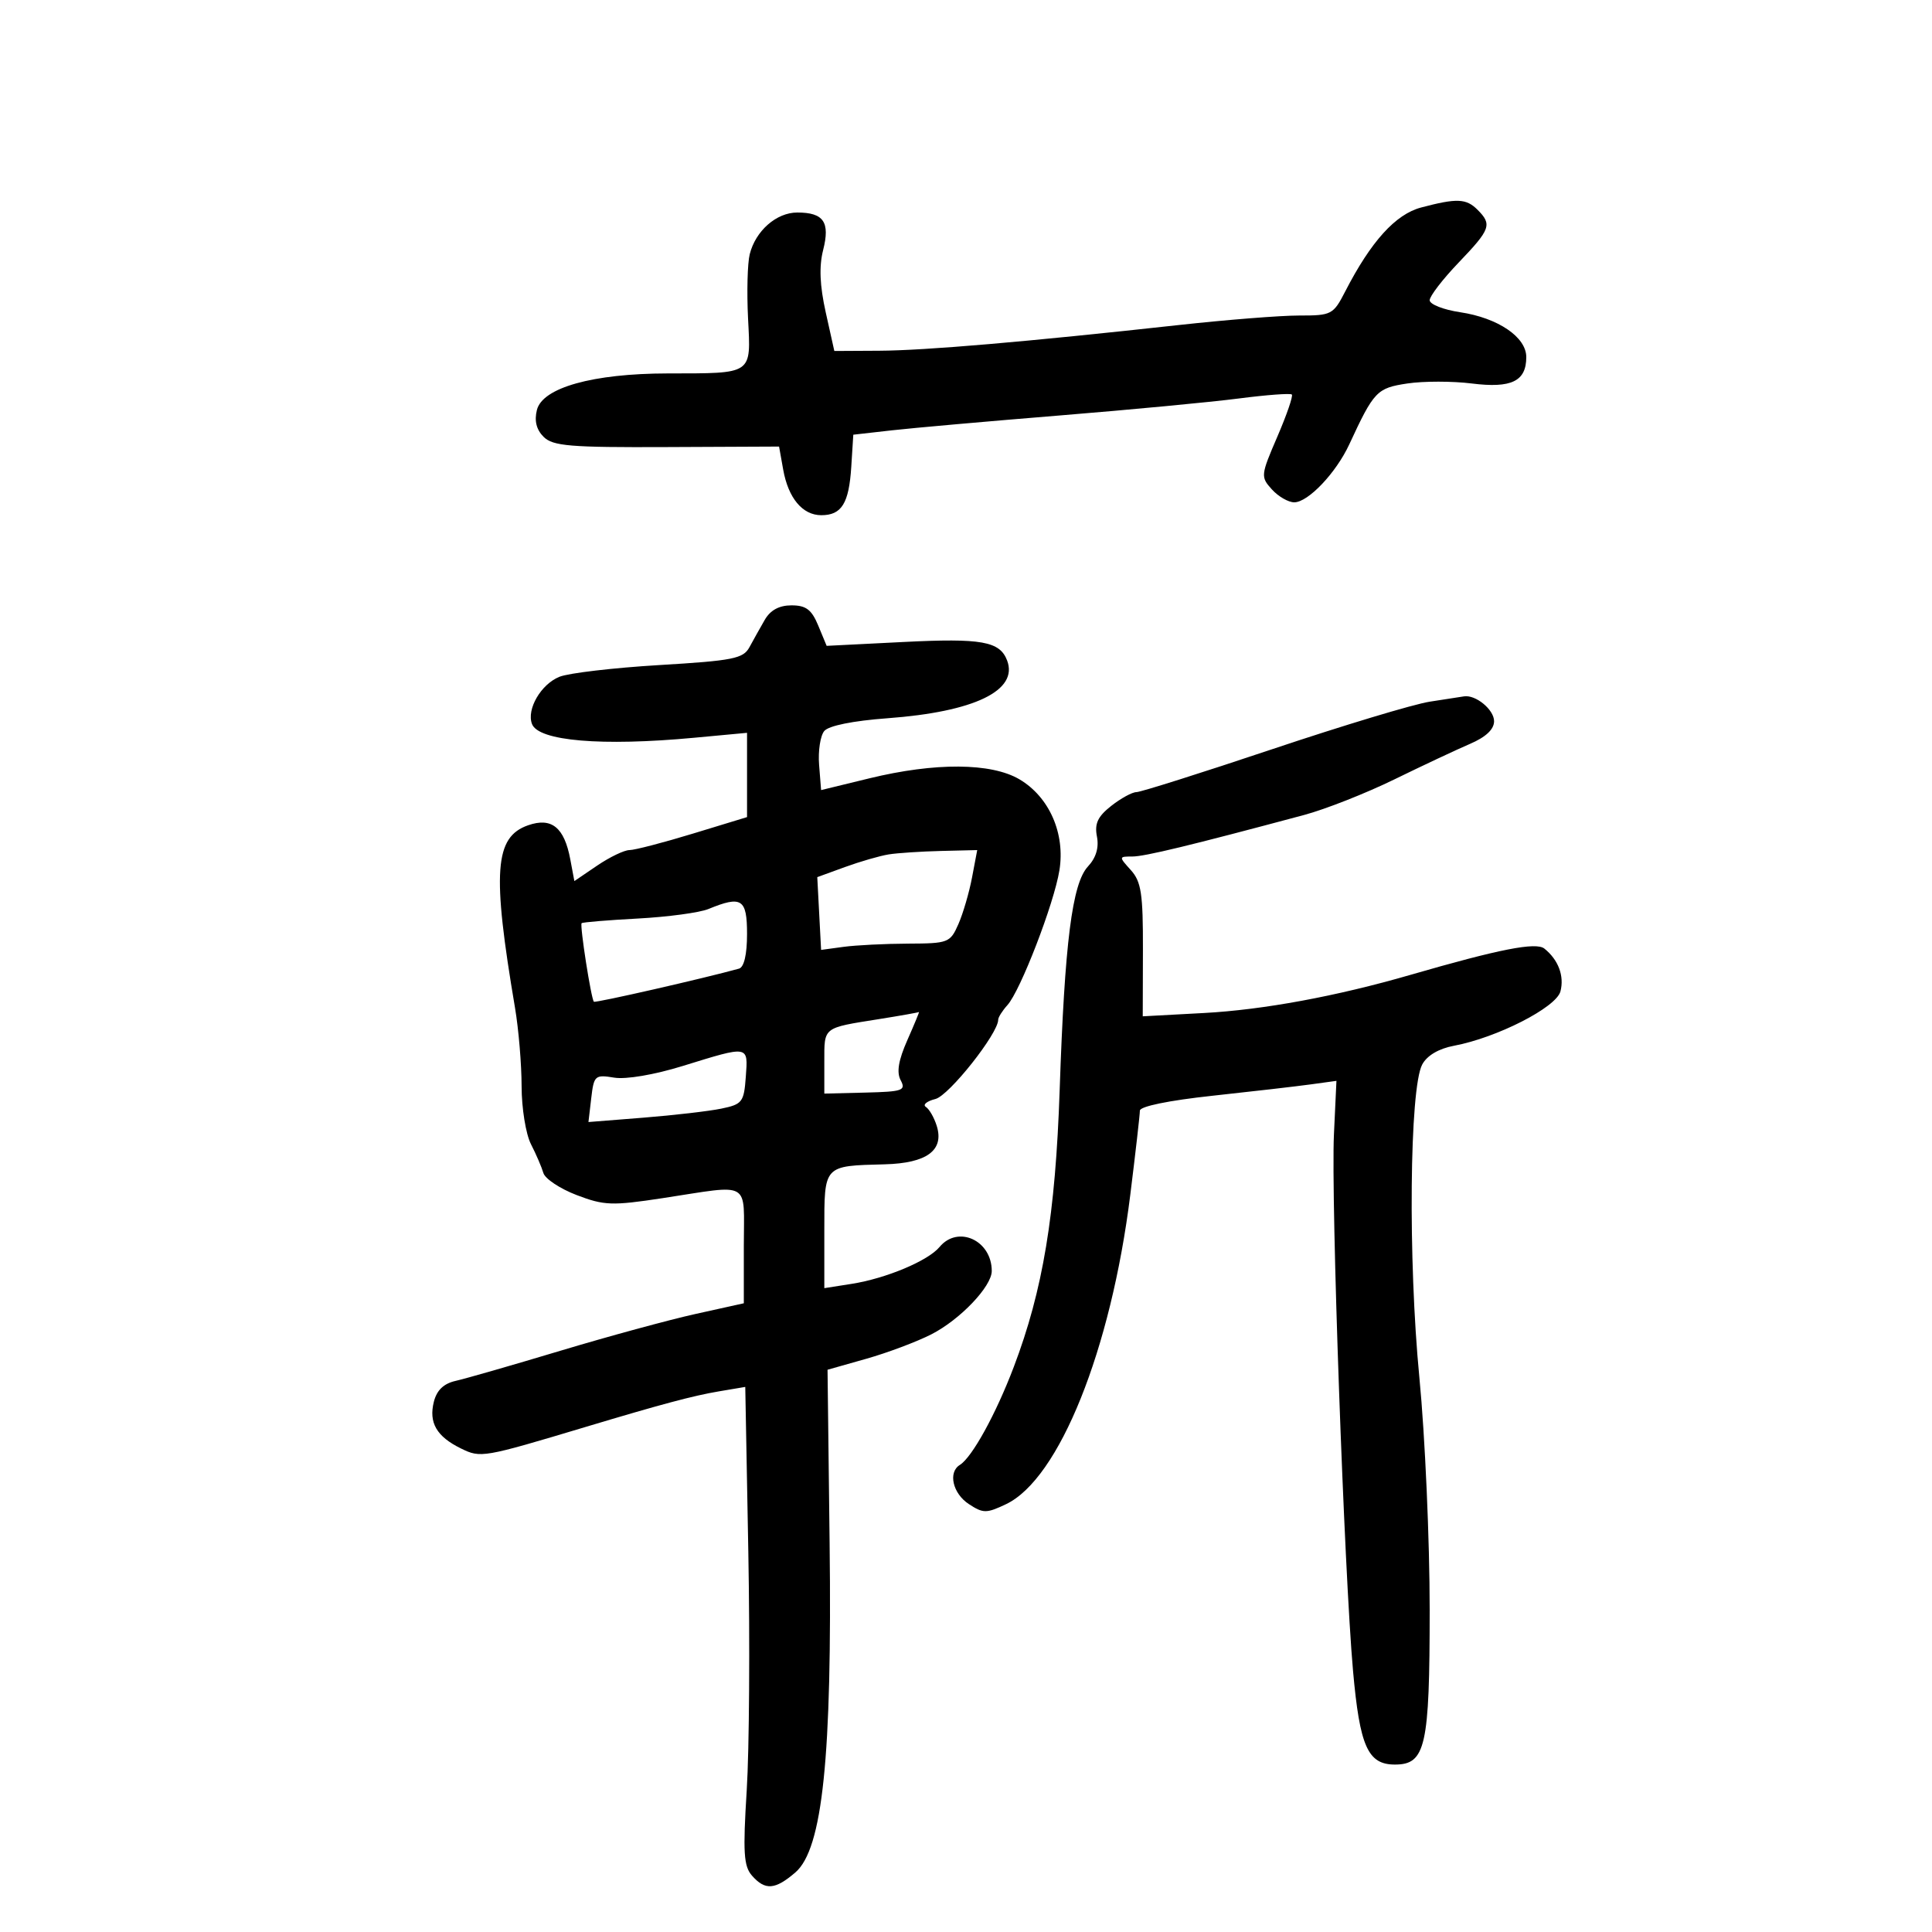 <svg xmlns="http://www.w3.org/2000/svg" width="300" height="300" viewBox="0 0 300 300" version="1.1">
	<path d="M 220.671 32.221 C 216.691 33.276, 212.879 37.492, 208.888 45.250 C 207.031 48.861, 206.765 49, 201.730 48.994 C 198.853 48.991, 190.425 49.658, 183 50.476 C 159.386 53.077, 143.706 54.422, 136.527 54.462 L 129.554 54.500 128.219 48.500 C 127.293 44.338, 127.169 41.374, 127.817 38.825 C 128.919 34.482, 127.897 33, 123.800 33 C 120.563 33, 117.330 35.836, 116.416 39.478 C 116.067 40.868, 115.951 45.355, 116.157 49.447 C 116.602 58.254, 117.025 57.966, 103.654 57.986 C 92.059 58.004, 84.242 60.189, 83.372 63.655 C 82.948 65.342, 83.291 66.717, 84.413 67.835 C 85.852 69.267, 88.521 69.489, 103.529 69.421 L 120.974 69.342 121.613 72.921 C 122.406 77.355, 124.618 80, 127.533 80 C 130.692 80, 131.827 78.165, 132.186 72.475 L 132.500 67.500 138.500 66.821 C 141.800 66.448, 153.500 65.412, 164.500 64.518 C 175.500 63.625, 188.031 62.437, 192.348 61.878 C 196.664 61.319, 200.375 61.042, 200.596 61.262 C 200.816 61.482, 199.799 64.436, 198.337 67.825 C 195.759 73.801, 195.733 74.048, 197.494 75.993 C 198.493 77.097, 200.056 78, 200.968 78 C 203.125 78, 207.461 73.435, 209.516 69 C 213.349 60.730, 213.800 60.257, 218.539 59.546 C 221.035 59.172, 225.539 59.173, 228.546 59.549 C 234.702 60.318, 237 59.203, 237 55.446 C 237 52.341, 232.609 49.364, 226.730 48.482 C 224.129 48.092, 222 47.254, 222 46.619 C 222 45.984, 224.025 43.352, 226.500 40.769 C 231.464 35.588, 231.722 34.865, 229.429 32.571 C 227.668 30.811, 226.212 30.753, 220.671 32.221 M 118.751 96.250 C 118.038 97.487, 116.968 99.400, 116.372 100.500 C 115.413 102.272, 113.819 102.588, 102.395 103.270 C 95.303 103.693, 88.321 104.511, 86.880 105.087 C 84.006 106.236, 81.734 110.143, 82.610 112.427 C 83.624 115.067, 93.413 115.898, 107.750 114.561 L 116 113.792 116 120.335 L 116 126.879 107.605 129.439 C 102.988 130.848, 98.551 132, 97.745 132 C 96.939 132, 94.683 133.083, 92.733 134.406 L 89.187 136.813 88.554 133.438 C 87.622 128.467, 85.654 126.876, 82.008 128.147 C 76.783 129.969, 76.394 135.383, 79.972 156.500 C 80.531 159.800, 80.991 165.276, 80.994 168.669 C 80.997 172.075, 81.649 176.106, 82.449 177.669 C 83.246 179.226, 84.112 181.238, 84.375 182.139 C 84.637 183.041, 86.965 184.585, 89.548 185.572 C 93.814 187.201, 95.037 187.245, 102.872 186.051 C 116.824 183.926, 115.500 183.152, 115.500 193.436 L 115.500 202.372 108 204.032 C 103.875 204.945, 94.425 207.518, 87 209.750 C 79.575 211.982, 72.269 214.083, 70.765 214.419 C 68.898 214.837, 67.820 215.867, 67.368 217.670 C 66.552 220.920, 67.799 223.066, 71.577 224.917 C 74.648 226.422, 74.974 226.365, 91 221.555 C 102.696 218.045, 107.649 216.723, 111.612 216.054 L 115.724 215.359 116.198 240.929 C 116.458 254.993, 116.347 271.675, 115.951 278 C 115.347 287.646, 115.479 289.782, 116.770 291.250 C 118.813 293.572, 120.357 293.457, 123.506 290.748 C 127.732 287.114, 129.220 272.792, 128.822 239.597 L 128.500 212.694 134.500 210.995 C 137.800 210.061, 142.356 208.350, 144.624 207.192 C 149.081 204.918, 154 199.758, 154 197.358 C 154 192.598, 148.748 190.189, 145.887 193.637 C 144.107 195.781, 137.582 198.518, 132.250 199.356 L 128 200.024 128 191.079 C 128 180.857, 127.828 181.046, 137.383 180.794 C 143.928 180.622, 146.640 178.616, 145.455 174.822 C 145.057 173.545, 144.298 172.222, 143.770 171.882 C 143.242 171.542, 143.908 170.989, 145.250 170.652 C 147.370 170.120, 155 160.488, 155 158.344 C 155 157.966, 155.644 156.946, 156.431 156.076 C 158.454 153.841, 163.664 140.336, 164.505 135.147 C 165.431 129.432, 162.936 123.750, 158.297 121.012 C 153.919 118.430, 145.215 118.372, 135 120.858 L 127.500 122.684 127.189 118.768 C 127.018 116.614, 127.378 114.249, 127.990 113.512 C 128.675 112.687, 132.449 111.924, 137.802 111.530 C 151.319 110.535, 158.173 107.220, 156.379 102.545 C 155.241 99.580, 152.419 99.078, 140.325 99.686 L 128.362 100.287 127.059 97.144 C 126.029 94.657, 125.161 94, 122.902 94 C 120.991 94, 119.618 94.744, 118.751 96.250 M 222 108.958 C 219.525 109.338, 208.535 112.653, 197.579 116.324 C 186.622 119.996, 177.120 123, 176.464 123 C 175.807 123, 174.044 123.964, 172.546 125.143 C 170.457 126.786, 169.940 127.894, 170.331 129.893 C 170.667 131.618, 170.196 133.192, 168.938 134.545 C 166.481 137.187, 165.323 146.336, 164.546 169.230 C 163.888 188.642, 161.953 200.317, 157.415 212.268 C 154.632 219.596, 150.939 226.302, 149.041 227.475 C 147.182 228.623, 147.940 231.914, 150.440 233.552 C 152.667 235.012, 153.170 235.013, 156.209 233.571 C 164.458 229.657, 172.512 209.609, 175.510 185.530 C 176.329 178.946, 177 173.065, 177 172.461 C 177 171.801, 181.482 170.880, 188.250 170.150 C 194.438 169.482, 201.305 168.689, 203.511 168.386 L 207.522 167.835 207.132 176.168 C 206.662 186.186, 208.724 244.068, 210.099 259.464 C 211.146 271.195, 212.400 274, 216.598 274 C 221.369 274, 222 271.192, 222 249.965 C 222 239.190, 221.282 222.978, 220.403 213.937 C 218.627 195.648, 218.867 168.981, 220.842 165.293 C 221.588 163.902, 223.406 162.828, 225.762 162.387 C 232.434 161.139, 241.653 156.434, 242.304 153.945 C 242.929 151.554, 241.981 149.032, 239.805 147.294 C 238.508 146.258, 232.838 147.372, 219 151.380 C 207.534 154.701, 196.173 156.800, 186.973 157.298 L 177.445 157.813 177.473 147.515 C 177.496 138.768, 177.213 136.899, 175.595 135.108 C 173.715 133.028, 173.718 133, 175.817 133 C 177.733 133, 184.750 131.304, 202.500 126.549 C 205.800 125.665, 212.100 123.183, 216.500 121.032 C 220.900 118.882, 226.188 116.399, 228.250 115.514 C 230.721 114.455, 232 113.252, 232 111.988 C 232 110.192, 229.136 107.835, 227.316 108.134 C 226.867 108.207, 224.475 108.578, 222 108.958 M 138 132.671 C 136.625 132.891, 133.566 133.775, 131.203 134.636 L 126.906 136.201 127.203 141.851 L 127.500 147.500 131 147.026 C 132.925 146.765, 137.425 146.540, 141 146.526 C 147.253 146.501, 147.550 146.386, 148.818 143.500 C 149.542 141.850, 150.497 138.588, 150.938 136.250 L 151.742 132 146.121 132.136 C 143.029 132.211, 139.375 132.452, 138 132.671 M 110 141.153 C 108.625 141.717, 103.694 142.381, 99.043 142.630 C 94.391 142.878, 90.463 143.203, 90.314 143.352 C 90.003 143.663, 91.795 155.132, 92.220 155.547 C 92.443 155.766, 109.300 151.922, 114.750 150.410 C 115.538 150.191, 116 148.205, 116 145.031 C 116 139.567, 115.171 139.031, 110 141.153 M 136.500 158.245 C 127.699 159.646, 128 159.412, 128 164.875 L 128 169.812 134.397 169.656 C 140.172 169.515, 140.703 169.328, 139.856 167.738 C 139.196 166.500, 139.507 164.641, 140.902 161.488 C 141.994 159.020, 142.800 157.065, 142.694 157.145 C 142.587 157.225, 139.800 157.720, 136.500 158.245 M 106 165.529 C 101.600 166.889, 97.206 167.636, 95.370 167.335 C 92.389 166.847, 92.219 166.999, 91.807 170.525 L 91.375 174.229 99.937 173.549 C 104.647 173.175, 110.075 172.545, 112 172.149 C 115.263 171.477, 115.521 171.142, 115.807 167.214 C 116.167 162.285, 116.374 162.321, 106 165.529" stroke="none" fill="black" fill-rule="evenodd"/>
</svg>